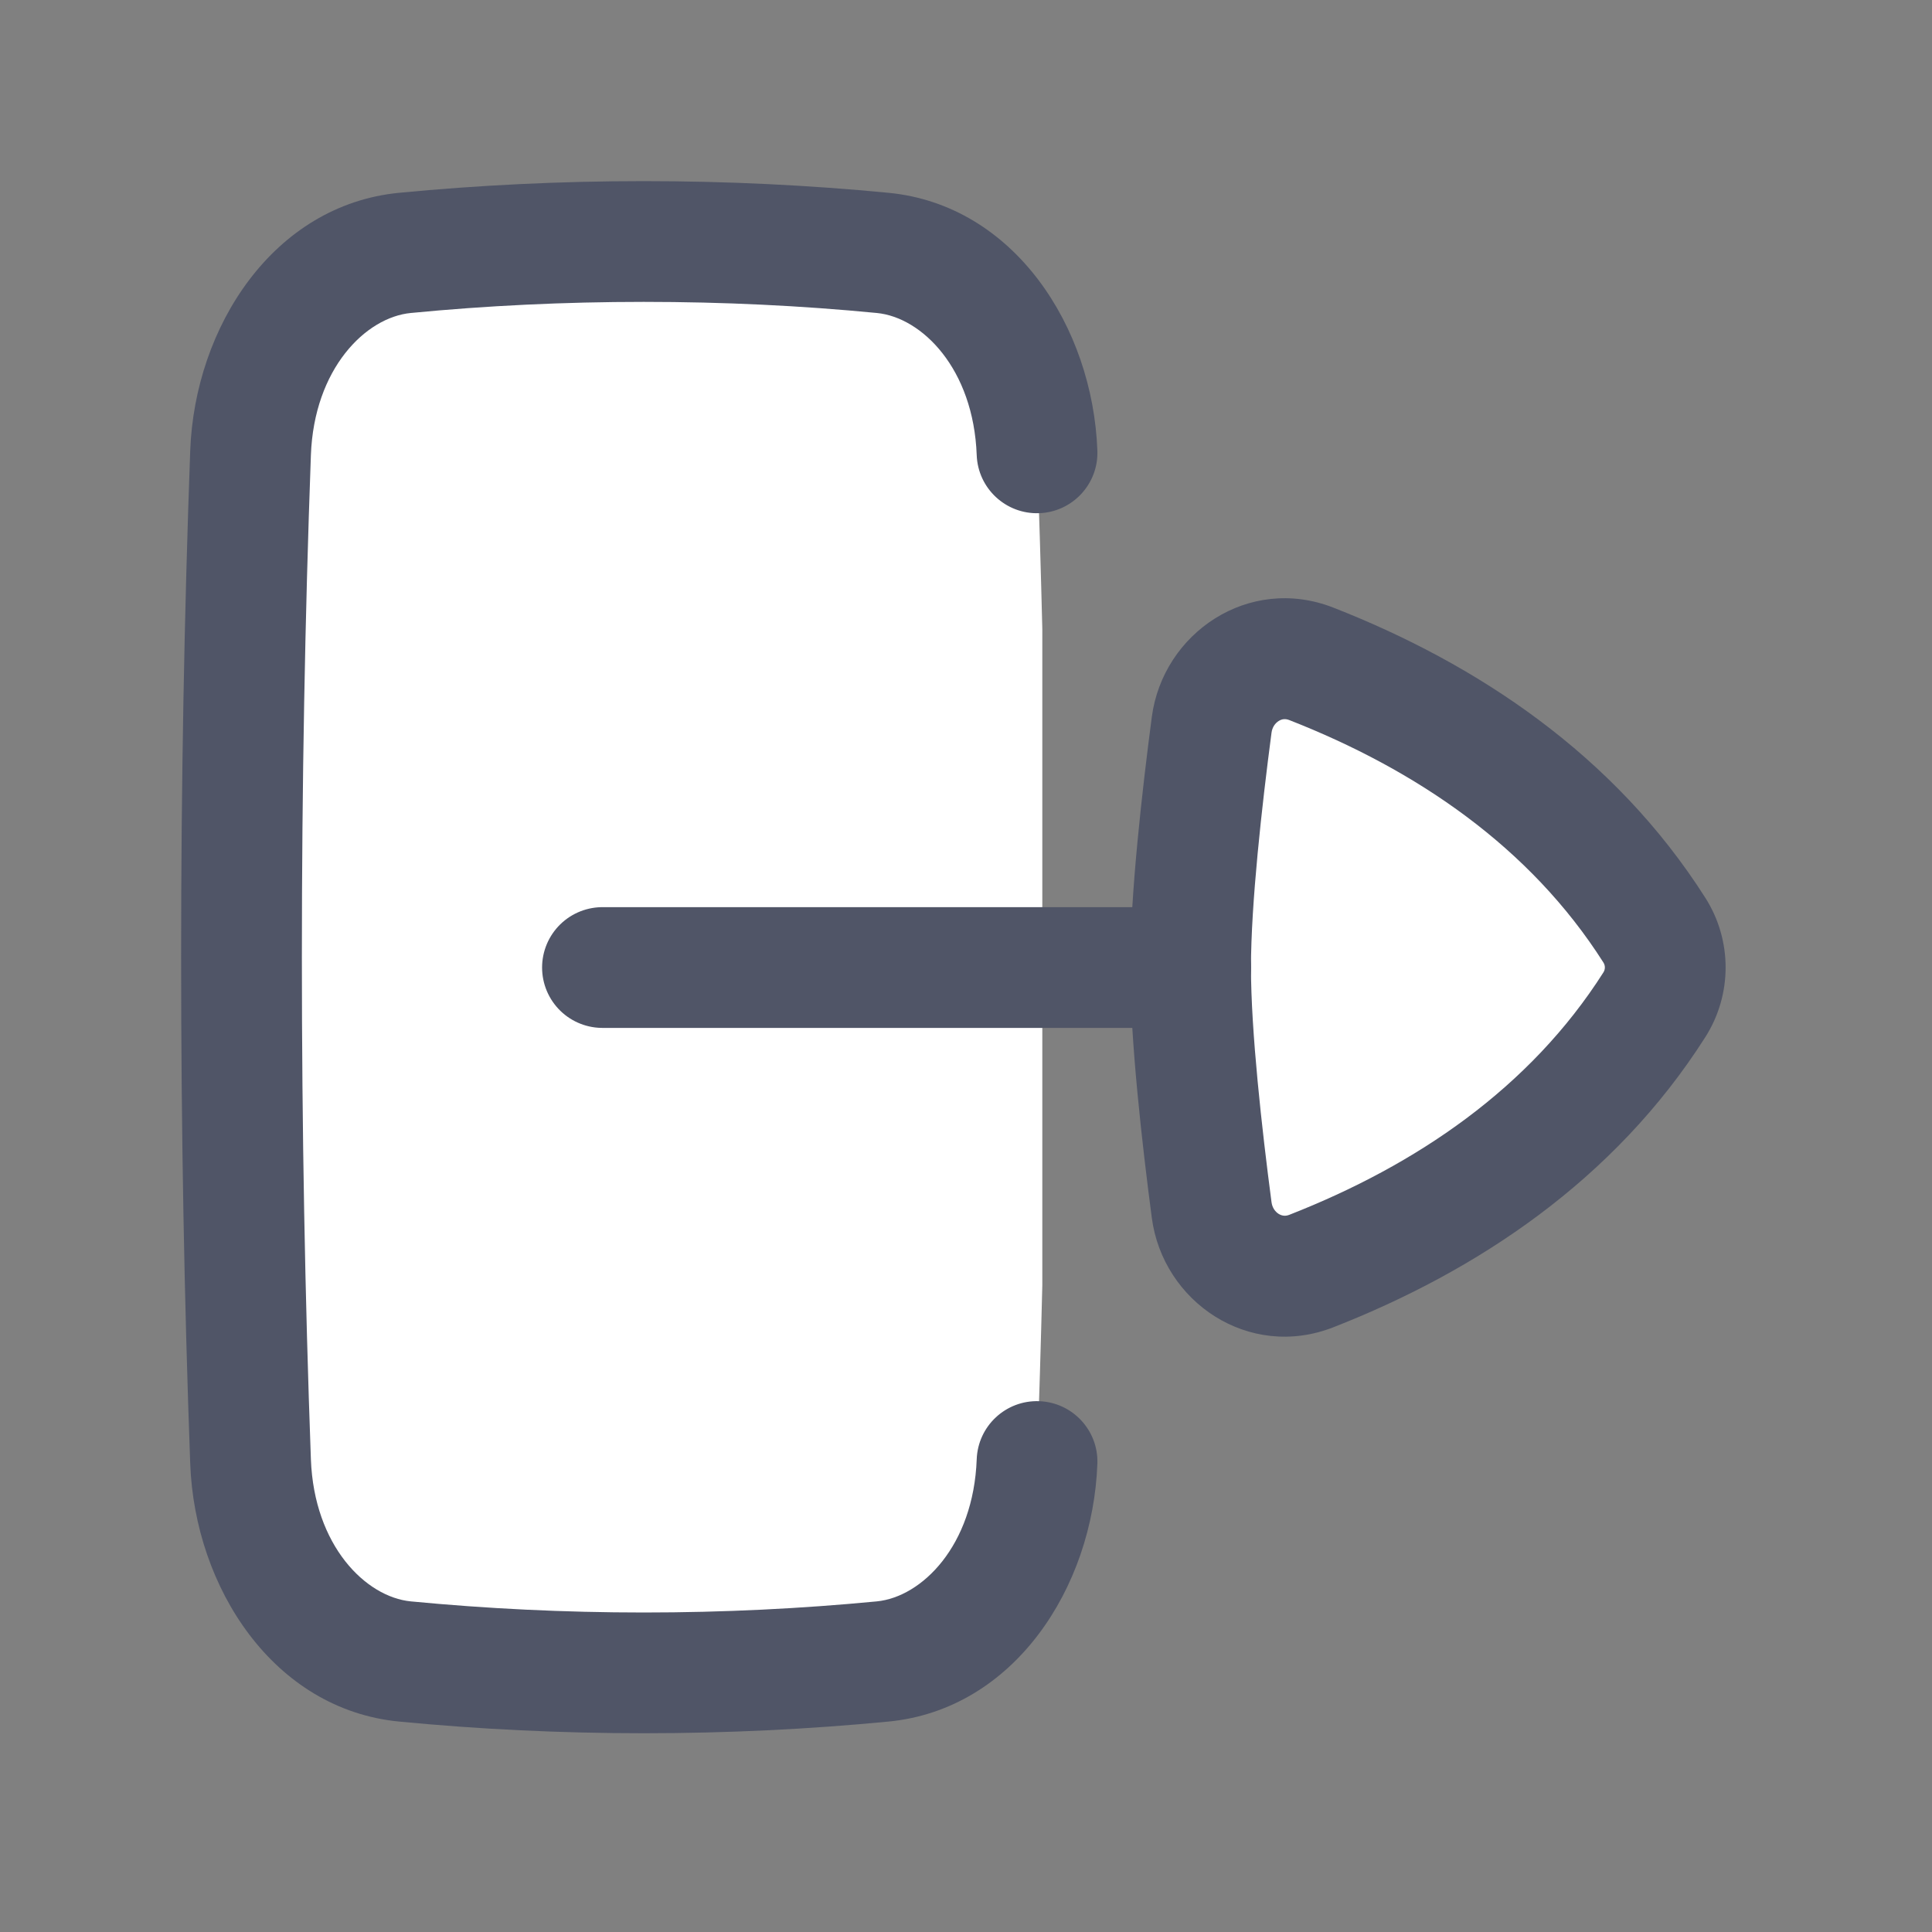 <svg width="24" height="24" viewBox="0 0 24 24" fill="none" xmlns="http://www.w3.org/2000/svg">
<rect x="0" y="0" width="24" height="24" fill="#808080" stroke="none"/>
<path d="M10.964 3.142C10.002 3.049 9.01 3 7.997 3C6.985 3 5.993 3.049 5.03 3.142C3.971 3.244 3.161 4.318 3.113 5.625C3.039 7.645 3 9.741 3 11.89C3 14.04 3.039 16.136 3.113 18.155C3.161 19.463 3.971 20.537 5.03 20.639C5.993 20.732 6.985 20.781 7.997 20.781C9.01 20.781 10.002 20.732 10.964 20.639C12.024 20.537 12.834 19.463 12.882 18.156C12.908 17.435 12.93 16.705 12.948 15.966V7.815C12.93 7.076 12.908 6.346 12.882 5.625C12.834 4.318 12.024 3.244 10.964 3.142Z" fill="white"/>
<path d="M14.79 12.018C14.79 12.864 14.932 14.123 15.051 15.03C15.13 15.628 15.727 16.01 16.289 15.79C17.964 15.134 19.528 14.091 20.552 12.48C20.731 12.198 20.731 11.838 20.552 11.556C19.529 9.945 17.964 8.902 16.289 8.246C15.727 8.026 15.13 8.408 15.051 9.006C14.932 9.913 14.79 11.172 14.79 12.018Z" fill="white"/>
<path d="M15.051 15.03L15.795 14.932L15.795 14.932L15.051 15.03ZM15.051 9.006L14.308 8.908L14.308 8.908L15.051 9.006ZM16.289 15.79L16.563 16.488L16.563 16.488L16.289 15.79ZM20.552 12.48L19.919 12.078L20.552 12.48ZM16.289 8.246L16.016 8.945L16.016 8.945L16.289 8.246ZM20.552 11.556L21.185 11.154L21.185 11.154L20.552 11.556ZM14.308 15.127C14.189 14.223 14.04 12.919 14.04 12.018L15.54 12.018C15.54 12.808 15.675 14.022 15.795 14.932L14.308 15.127ZM15.795 9.104C15.675 10.014 15.54 11.228 15.54 12.018L14.04 12.018C14.04 11.117 14.189 9.813 14.308 8.908L15.795 9.104ZM16.016 15.091C17.592 14.474 19.006 13.516 19.919 12.078L21.185 12.882C20.051 14.667 18.336 15.794 16.563 16.488L16.016 15.091ZM16.563 7.548C18.336 8.242 20.051 9.369 21.185 11.154L19.919 11.958C19.006 10.52 17.592 9.562 16.016 8.945L16.563 7.548ZM14.308 8.908C14.445 7.864 15.513 7.137 16.563 7.548L16.016 8.945C15.967 8.926 15.925 8.931 15.885 8.956C15.842 8.983 15.804 9.032 15.795 9.104L14.308 8.908ZM19.919 12.078C19.942 12.041 19.942 11.995 19.919 11.958L21.185 11.154C21.52 11.681 21.52 12.355 21.185 12.882L19.919 12.078ZM15.795 14.932C15.804 15.004 15.842 15.053 15.885 15.08C15.925 15.104 15.967 15.11 16.016 15.091L16.563 16.488C15.513 16.899 14.445 16.172 14.308 15.127L15.795 14.932Z" fill="#505567"/>
<path d="M5.03 3.142L5.103 3.888L5.03 3.142ZM3.113 5.625L2.363 5.598L3.113 5.625ZM12.133 5.653C12.148 6.067 12.495 6.39 12.909 6.375C13.323 6.36 13.647 6.012 13.632 5.598L12.133 5.653ZM10.964 3.142L11.037 2.395L10.964 3.142ZM3.113 18.155L2.363 18.183L3.113 18.155ZM5.03 20.639L4.958 21.386L5.03 20.639ZM13.632 18.183C13.647 17.769 13.323 17.421 12.909 17.406C12.495 17.391 12.148 17.714 12.133 18.128L13.632 18.183ZM10.964 20.639L11.037 21.386L10.964 20.639ZM7.997 3.75C8.986 3.75 9.954 3.797 10.892 3.888L11.037 2.395C10.05 2.3 9.034 2.25 7.997 2.25V3.75ZM5.103 3.888C6.041 3.797 7.009 3.75 7.997 3.75V2.25C6.961 2.25 5.945 2.3 4.958 2.395L5.103 3.888ZM3.75 11.89C3.75 9.75 3.789 7.663 3.862 5.653L2.363 5.598C2.289 7.626 2.25 9.732 2.25 11.89H3.75ZM3.862 18.128C3.789 16.118 3.75 14.031 3.75 11.89H2.25C2.25 14.049 2.289 16.154 2.363 18.183L3.862 18.128ZM7.997 20.031C7.009 20.031 6.041 19.983 5.103 19.893L4.958 21.386C5.945 21.481 6.961 21.531 7.997 21.531V20.031ZM10.892 19.893C9.954 19.983 8.986 20.031 7.997 20.031V21.531C9.034 21.531 10.05 21.481 11.037 21.386L10.892 19.893ZM4.958 2.395C3.399 2.546 2.42 4.057 2.363 5.598L3.862 5.653C3.902 4.579 4.543 3.942 5.103 3.888L4.958 2.395ZM13.632 5.598C13.575 4.057 12.596 2.546 11.037 2.395L10.892 3.888C11.452 3.942 12.093 4.579 12.133 5.653L13.632 5.598ZM2.363 18.183C2.42 19.724 3.399 21.235 4.958 21.386L5.103 19.893C4.543 19.838 3.902 19.202 3.862 18.128L2.363 18.183ZM12.133 18.128C12.093 19.202 11.452 19.838 10.892 19.893L11.037 21.386C12.596 21.235 13.575 19.724 13.632 18.183L12.133 18.128Z" fill="#505567"/>
<path d="M7.484 12.019L14.791 12.019" stroke="#505567" stroke-width="1.5" stroke-linecap="round" stroke-linejoin="round"/>
</svg>
